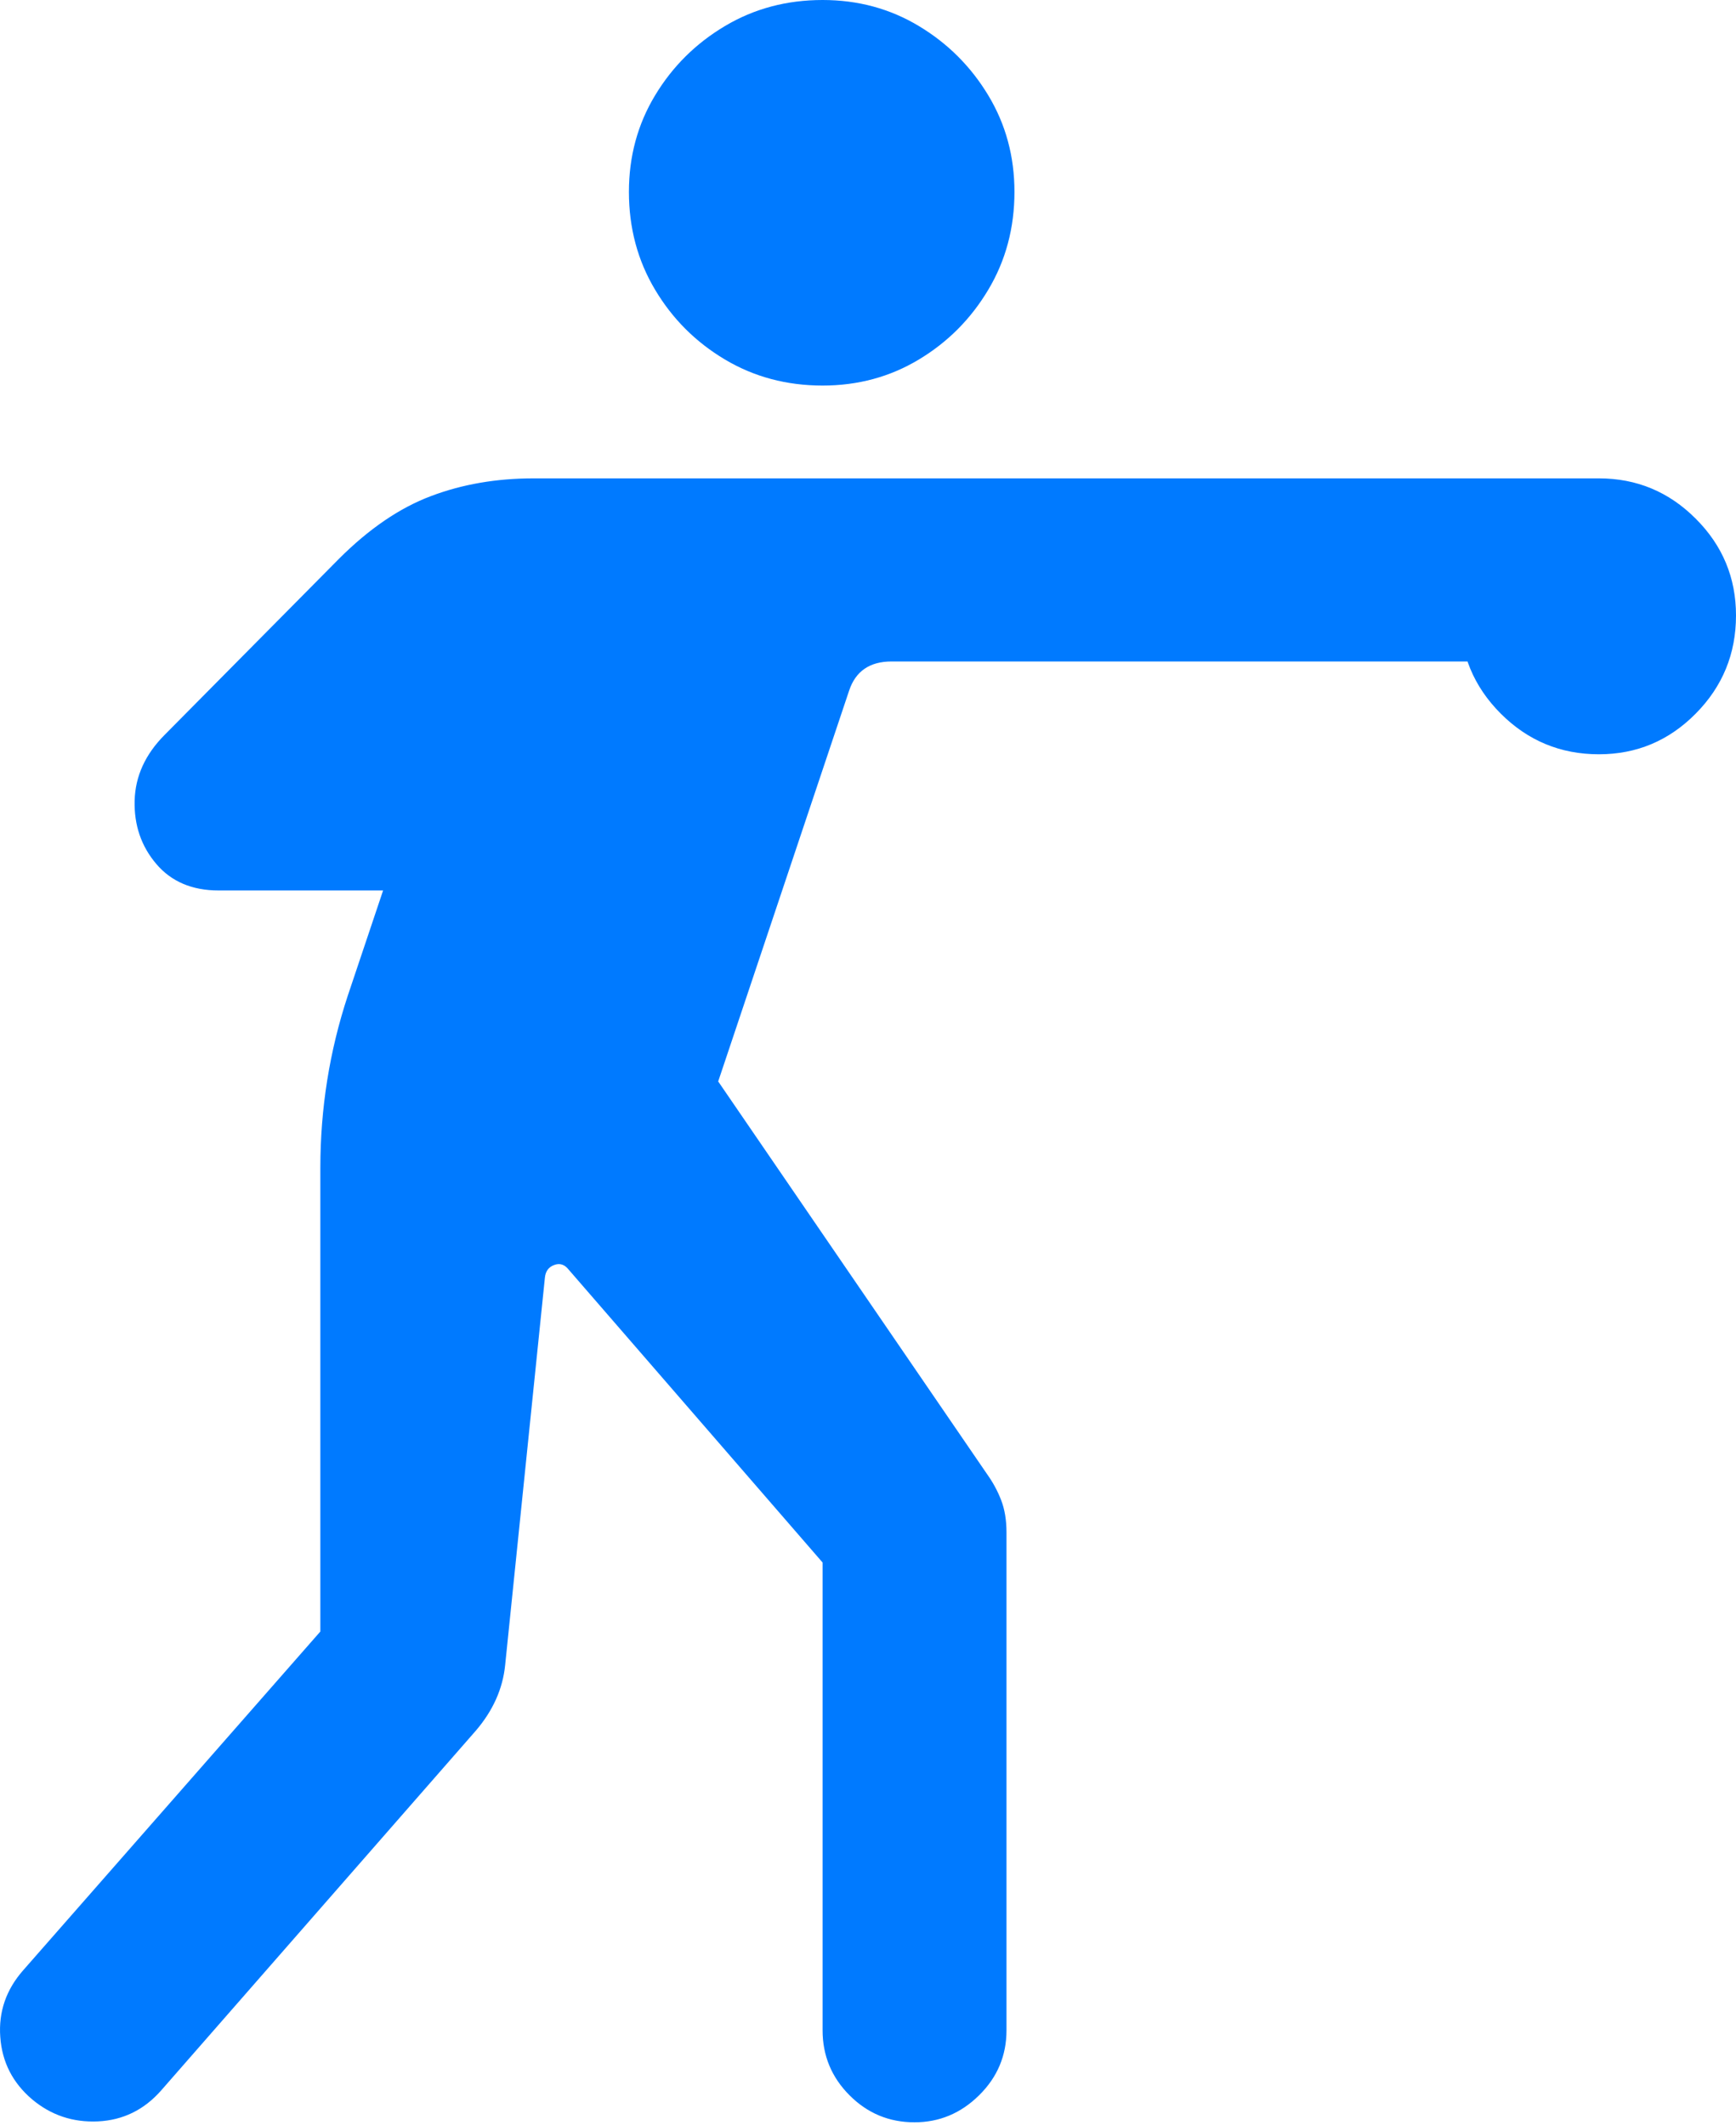 <?xml version="1.0" encoding="UTF-8"?>
<!--Generator: Apple Native CoreSVG 175.5-->
<!DOCTYPE svg
PUBLIC "-//W3C//DTD SVG 1.1//EN"
       "http://www.w3.org/Graphics/SVG/1.1/DTD/svg11.dtd">
<svg version="1.1" xmlns="http://www.w3.org/2000/svg" xmlns:xlink="http://www.w3.org/1999/xlink" width="19.173" height="23.467">
 <g>
  <rect height="23.467" opacity="0" width="19.173" x="0" y="0"/>
  <path d="M9.085 4.258Q9.671 4.258 10.149 3.97Q10.628 3.682 10.916 3.198Q11.204 2.715 11.204 2.119Q11.204 1.533 10.916 1.055Q10.628 0.576 10.149 0.288Q9.671 0 9.085 0Q8.489 0 8.006 0.288Q7.522 0.576 7.234 1.055Q6.946 1.533 6.946 2.119Q6.946 2.715 7.234 3.198Q7.522 3.682 8.006 3.97Q8.489 4.258 9.085 4.258ZM0.354 23.184Q0.667 23.447 1.082 23.428Q1.497 23.408 1.78 23.086L5.257 19.111Q5.54 18.779 5.579 18.389L6.018 14.111Q6.028 14.004 6.121 13.97Q6.214 13.935 6.282 14.023L9.085 17.256L9.085 22.422Q9.085 22.842 9.383 23.14Q9.68 23.438 10.1 23.438Q10.511 23.438 10.813 23.14Q11.116 22.842 11.116 22.422L11.116 16.924Q11.116 16.719 11.057 16.567Q10.999 16.416 10.901 16.279L7.932 11.943L9.378 7.627Q9.485 7.305 9.847 7.305L17.659 7.305Q18.069 7.305 18.372 7.012Q18.675 6.719 18.675 6.299Q18.675 5.879 18.372 5.581Q18.069 5.283 17.659 5.283L5.891 5.283Q5.276 5.283 4.759 5.479Q4.241 5.674 3.743 6.172L1.819 8.115Q1.497 8.438 1.487 8.843Q1.477 9.248 1.726 9.541Q1.975 9.834 2.415 9.834L4.231 9.834L3.841 10.996Q3.538 11.914 3.538 12.9L3.538 18.018L0.257 21.758Q-0.027 22.08 0.003 22.495Q0.032 22.91 0.354 23.184ZM17.659 8.33Q18.284 8.33 18.728 7.881Q19.173 7.432 19.173 6.797Q19.173 6.172 18.728 5.728Q18.284 5.283 17.659 5.283Q17.024 5.283 16.575 5.728Q16.126 6.172 16.126 6.797Q16.126 7.432 16.575 7.881Q17.024 8.33 17.659 8.33Z" fill="#007aff"/>
 </g>
</svg>
